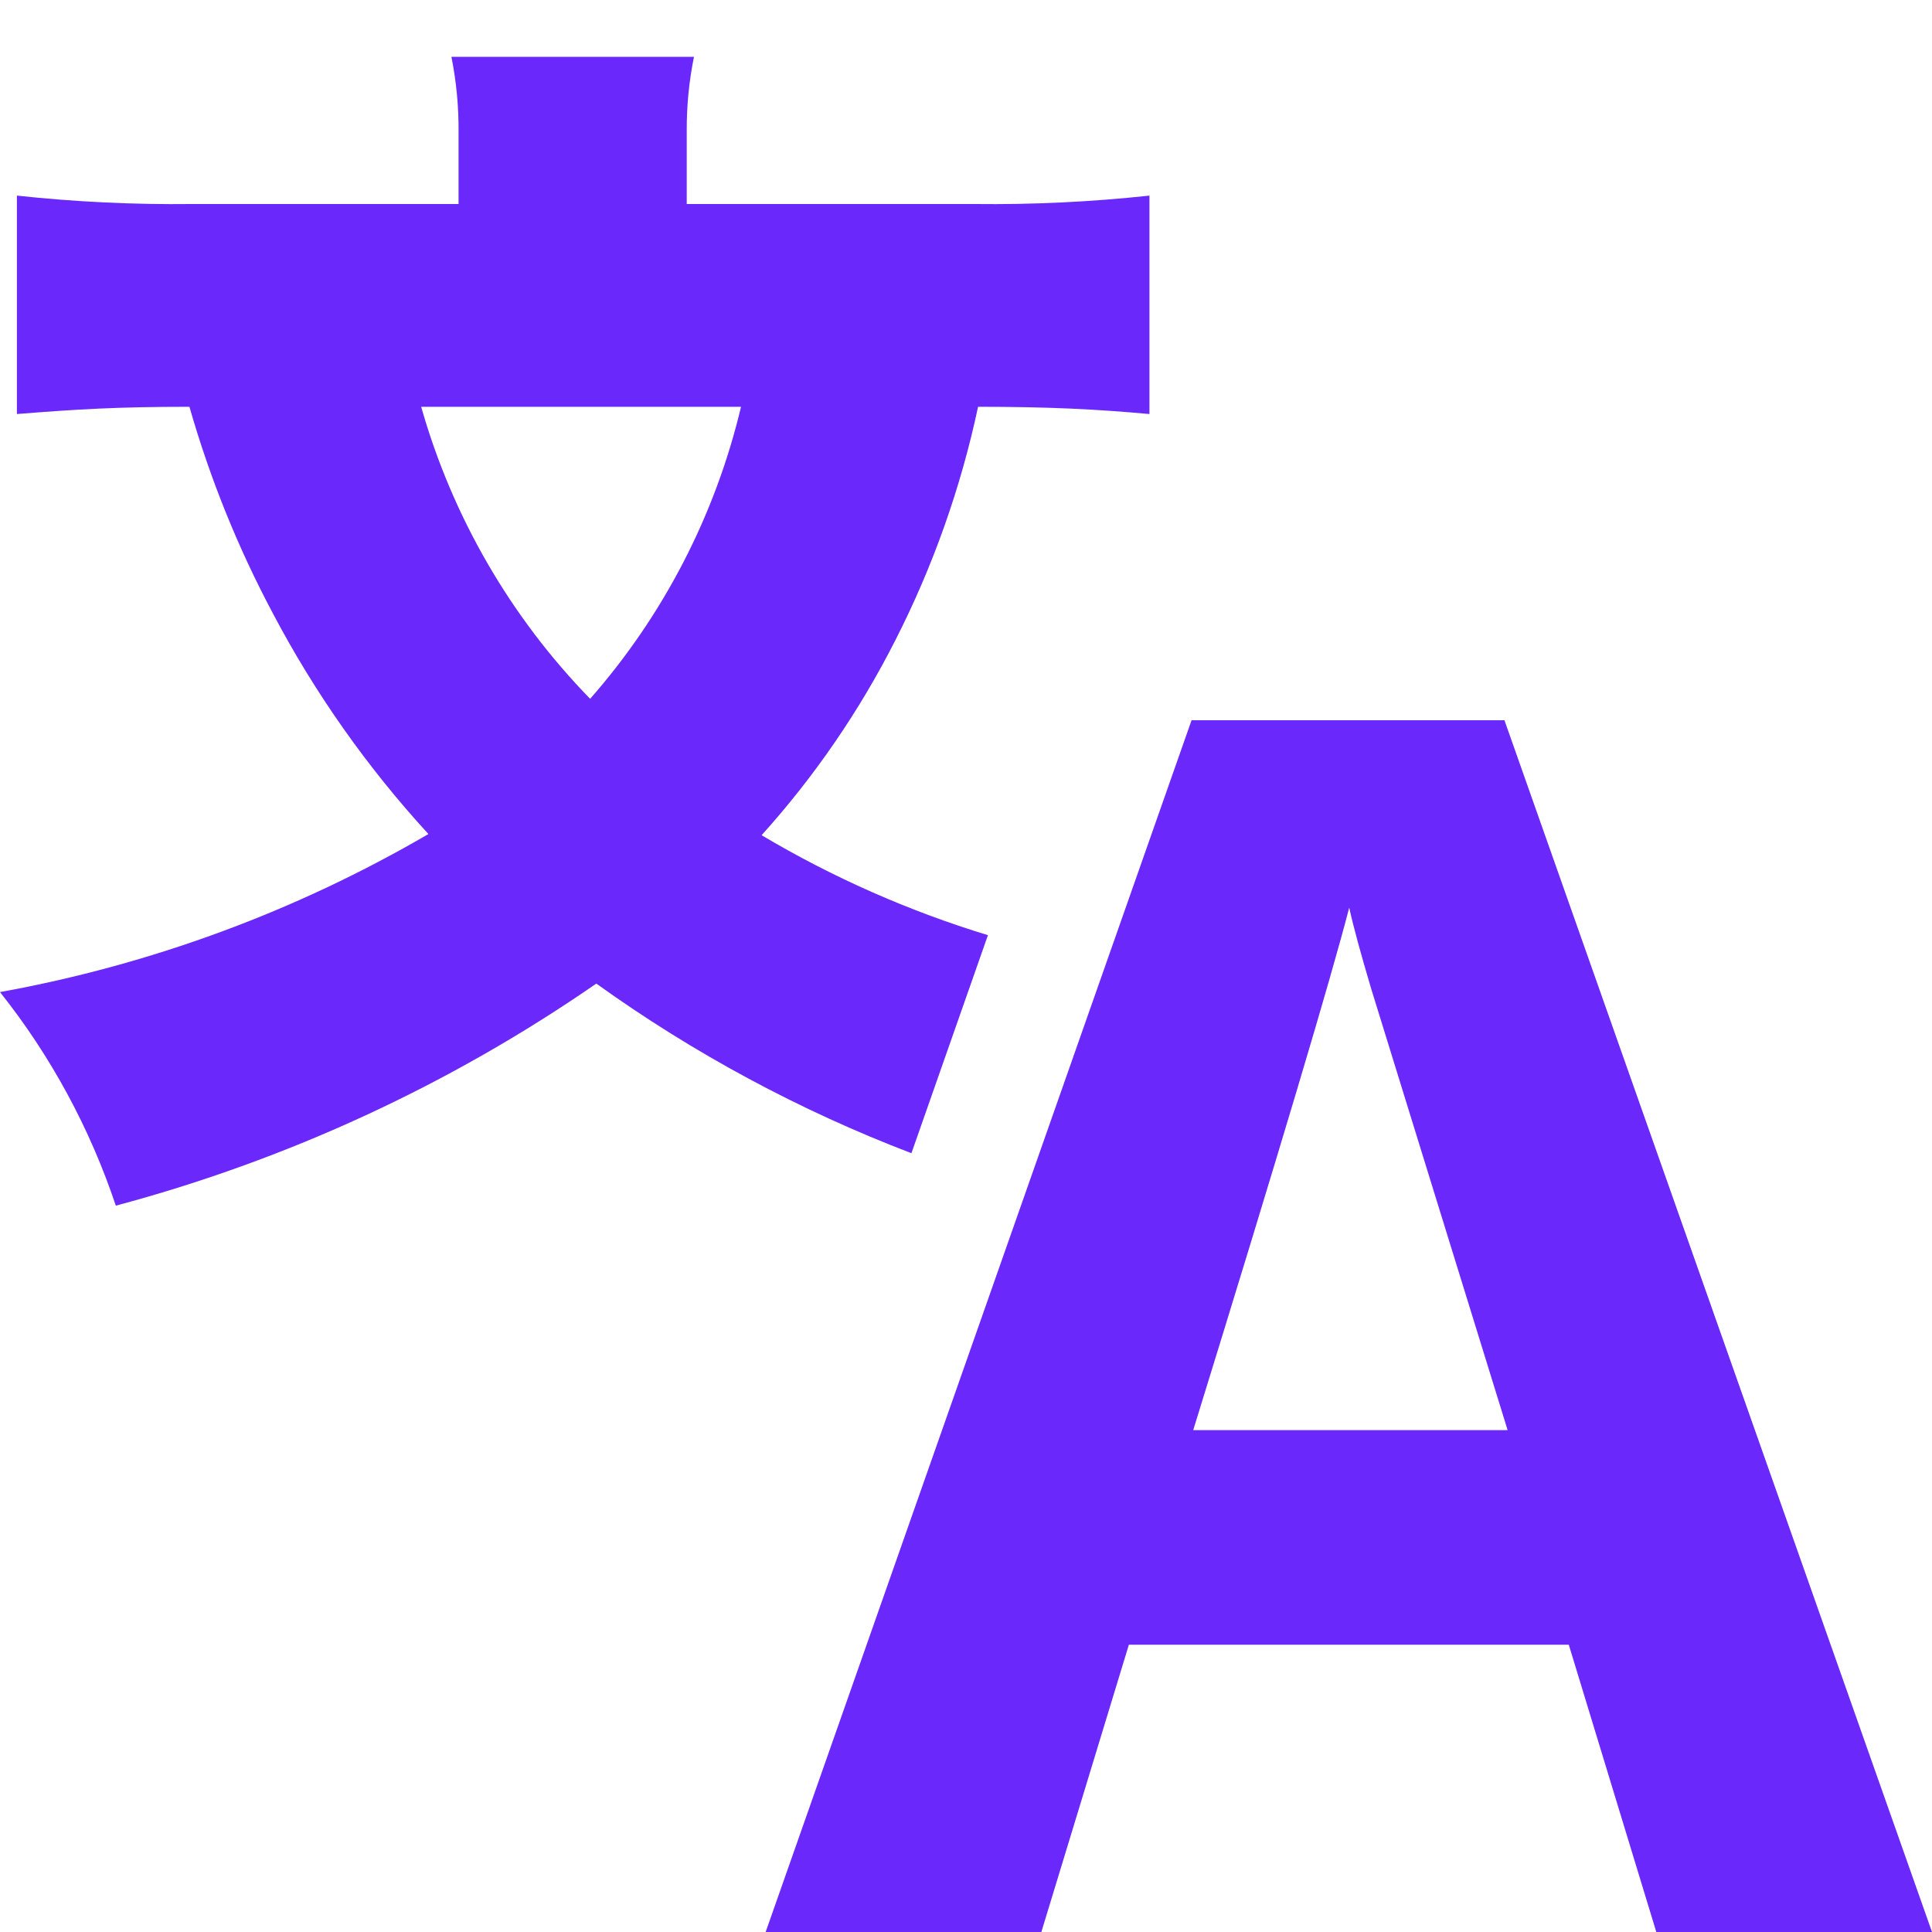 <svg width="20" height="20" viewBox="0 0 20 20" fill="none" xmlns="http://www.w3.org/2000/svg">
<path d="M9.435 11.938L10.227 9.681C9.408 9.431 8.621 9.084 7.884 8.646C8.433 8.037 8.899 7.357 9.27 6.625C9.659 5.861 9.946 5.05 10.125 4.211C10.861 4.211 11.349 4.236 11.899 4.286V2.025C11.297 2.09 10.692 2.119 10.086 2.112H7.109V1.35C7.108 1.094 7.133 0.839 7.184 0.588H4.673C4.724 0.843 4.749 1.102 4.747 1.363V2.112H1.986C1.381 2.119 0.777 2.09 0.175 2.025V4.286C0.8 4.236 1.224 4.211 1.961 4.211C2.173 4.952 2.462 5.668 2.824 6.348C3.26 7.176 3.802 7.944 4.435 8.634C3.063 9.434 1.562 9.987 0 10.27C0.526 10.931 0.931 11.68 1.199 12.481C2.976 12.006 4.659 11.229 6.173 10.182C7.18 10.905 8.277 11.495 9.435 11.938ZM4.36 4.211H7.671C7.405 5.331 6.869 6.369 6.109 7.234C5.284 6.387 4.683 5.348 4.36 4.211Z" fill="#6A28FA"/>
<path d="M17.146 20L16.24 17.026H11.686L10.78 20H7.926L12.335 7.456H15.574L20 20H17.146ZM15.607 14.805C14.774 12.11 14.303 10.586 14.194 10.234C14.089 9.88 14.012 9.601 13.967 9.396C13.779 10.125 13.241 11.928 12.352 14.805H15.607Z" fill="#6A28FA"/>
</svg>
